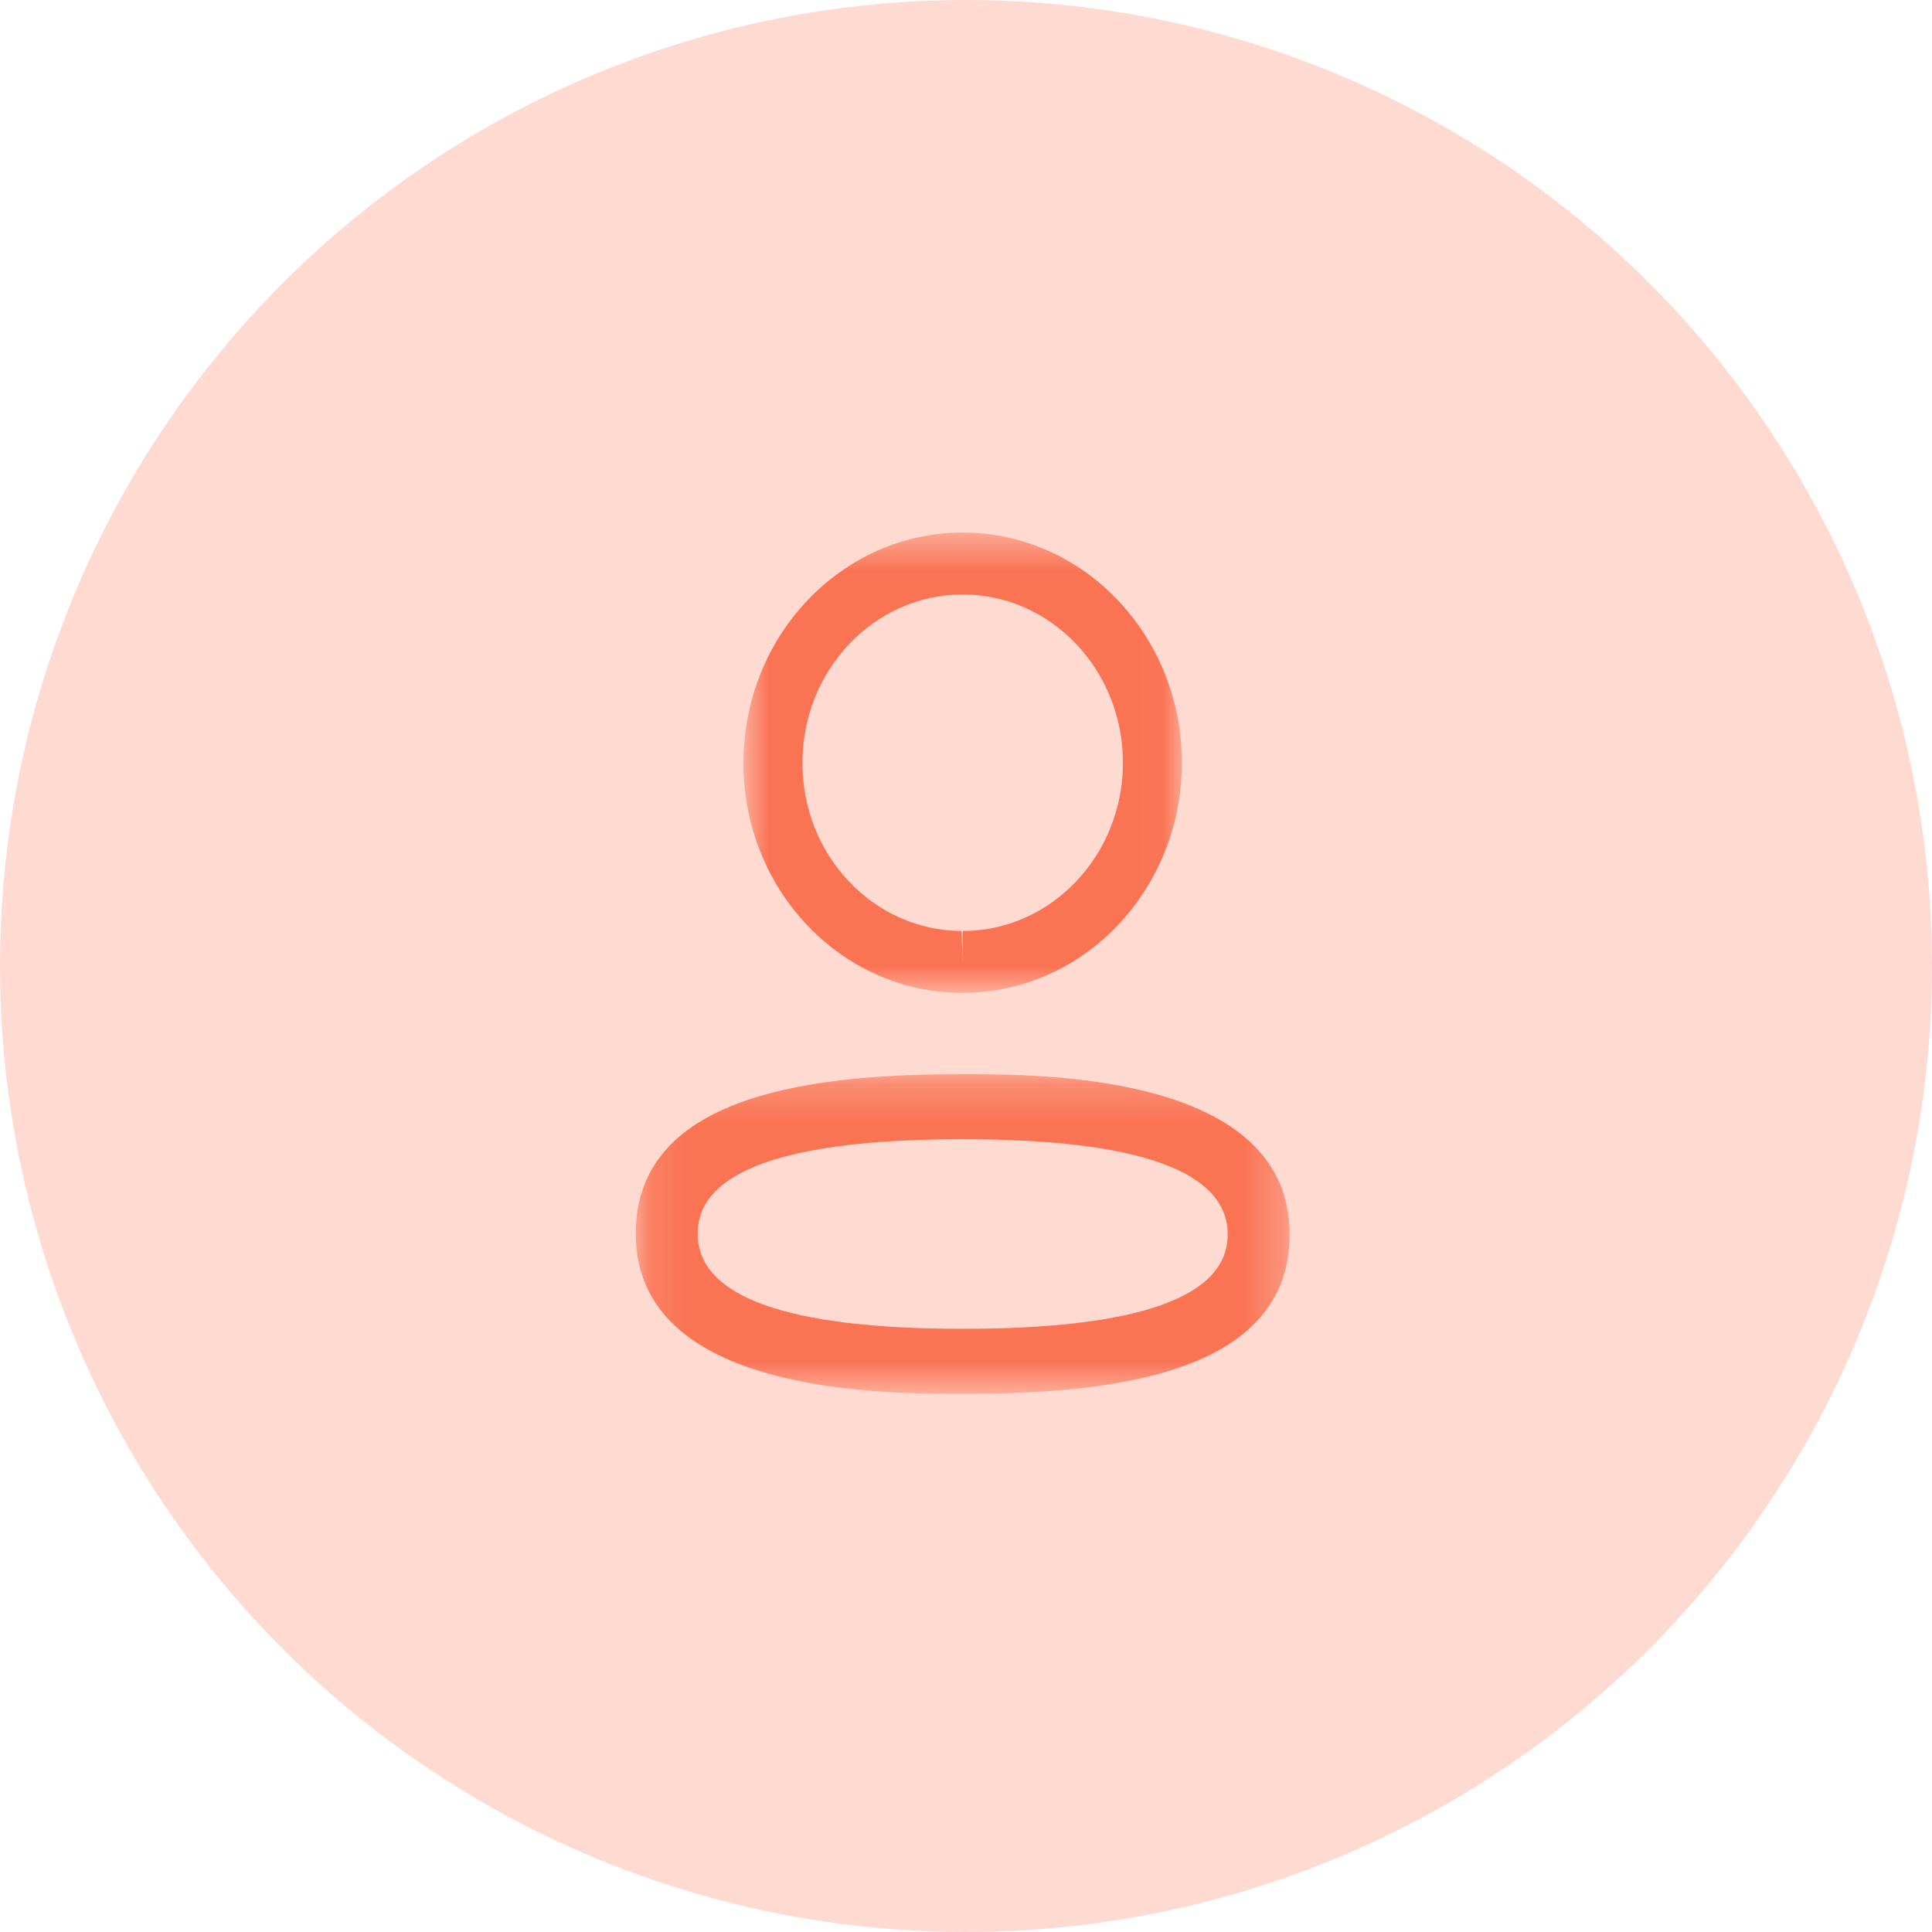 <svg width="49" height="49" viewBox="0 0 49 49" fill="none" xmlns="http://www.w3.org/2000/svg">
<circle cx="24.5" cy="24.5" r="24.5" fill="#FFDAD1"/>
<mask id="mask0_1158_3298" style="mask-type:luminance" maskUnits="userSpaceOnUse" x="16" y="27" width="17" height="9">
<path fill-rule="evenodd" clip-rule="evenodd" d="M16.124 27.244H32.709V35.351H16.124V27.244Z" fill="white"/>
</mask>
<g mask="url(#mask0_1158_3298)">
<path fill-rule="evenodd" clip-rule="evenodd" d="M24.417 28.893C19.956 28.893 17.695 29.698 17.695 31.287C17.695 32.889 19.956 33.702 24.417 33.702C28.878 33.702 31.138 32.897 31.138 31.308C31.138 29.706 28.878 28.893 24.417 28.893ZM24.417 35.351C22.366 35.351 16.124 35.351 16.124 31.287C16.124 27.663 20.858 27.244 24.417 27.244C26.468 27.244 32.709 27.244 32.709 31.308C32.709 34.932 27.976 35.351 24.417 35.351Z" fill="#FA7353"/>
</g>
<mask id="mask1_1158_3298" style="mask-type:luminance" maskUnits="userSpaceOnUse" x="18" y="13" width="12" height="13">
<path fill-rule="evenodd" clip-rule="evenodd" d="M18.856 13.507H29.976V25.18H18.856V13.507Z" fill="white"/>
</mask>
<g mask="url(#mask1_1158_3298)">
<path fill-rule="evenodd" clip-rule="evenodd" d="M24.417 15.077C22.175 15.077 20.352 16.991 20.352 19.344C20.344 21.691 22.155 23.603 24.387 23.612L24.417 24.397V23.612C26.658 23.612 28.481 21.697 28.481 19.344C28.481 16.991 26.658 15.077 24.417 15.077ZM24.417 25.181H24.384C21.324 25.171 18.846 22.551 18.857 19.341C18.857 16.125 21.351 13.507 24.417 13.507C27.483 13.507 29.976 16.125 29.976 19.344C29.976 22.563 27.483 25.181 24.417 25.181Z" fill="#FA7353"/>
</g>
</svg>
